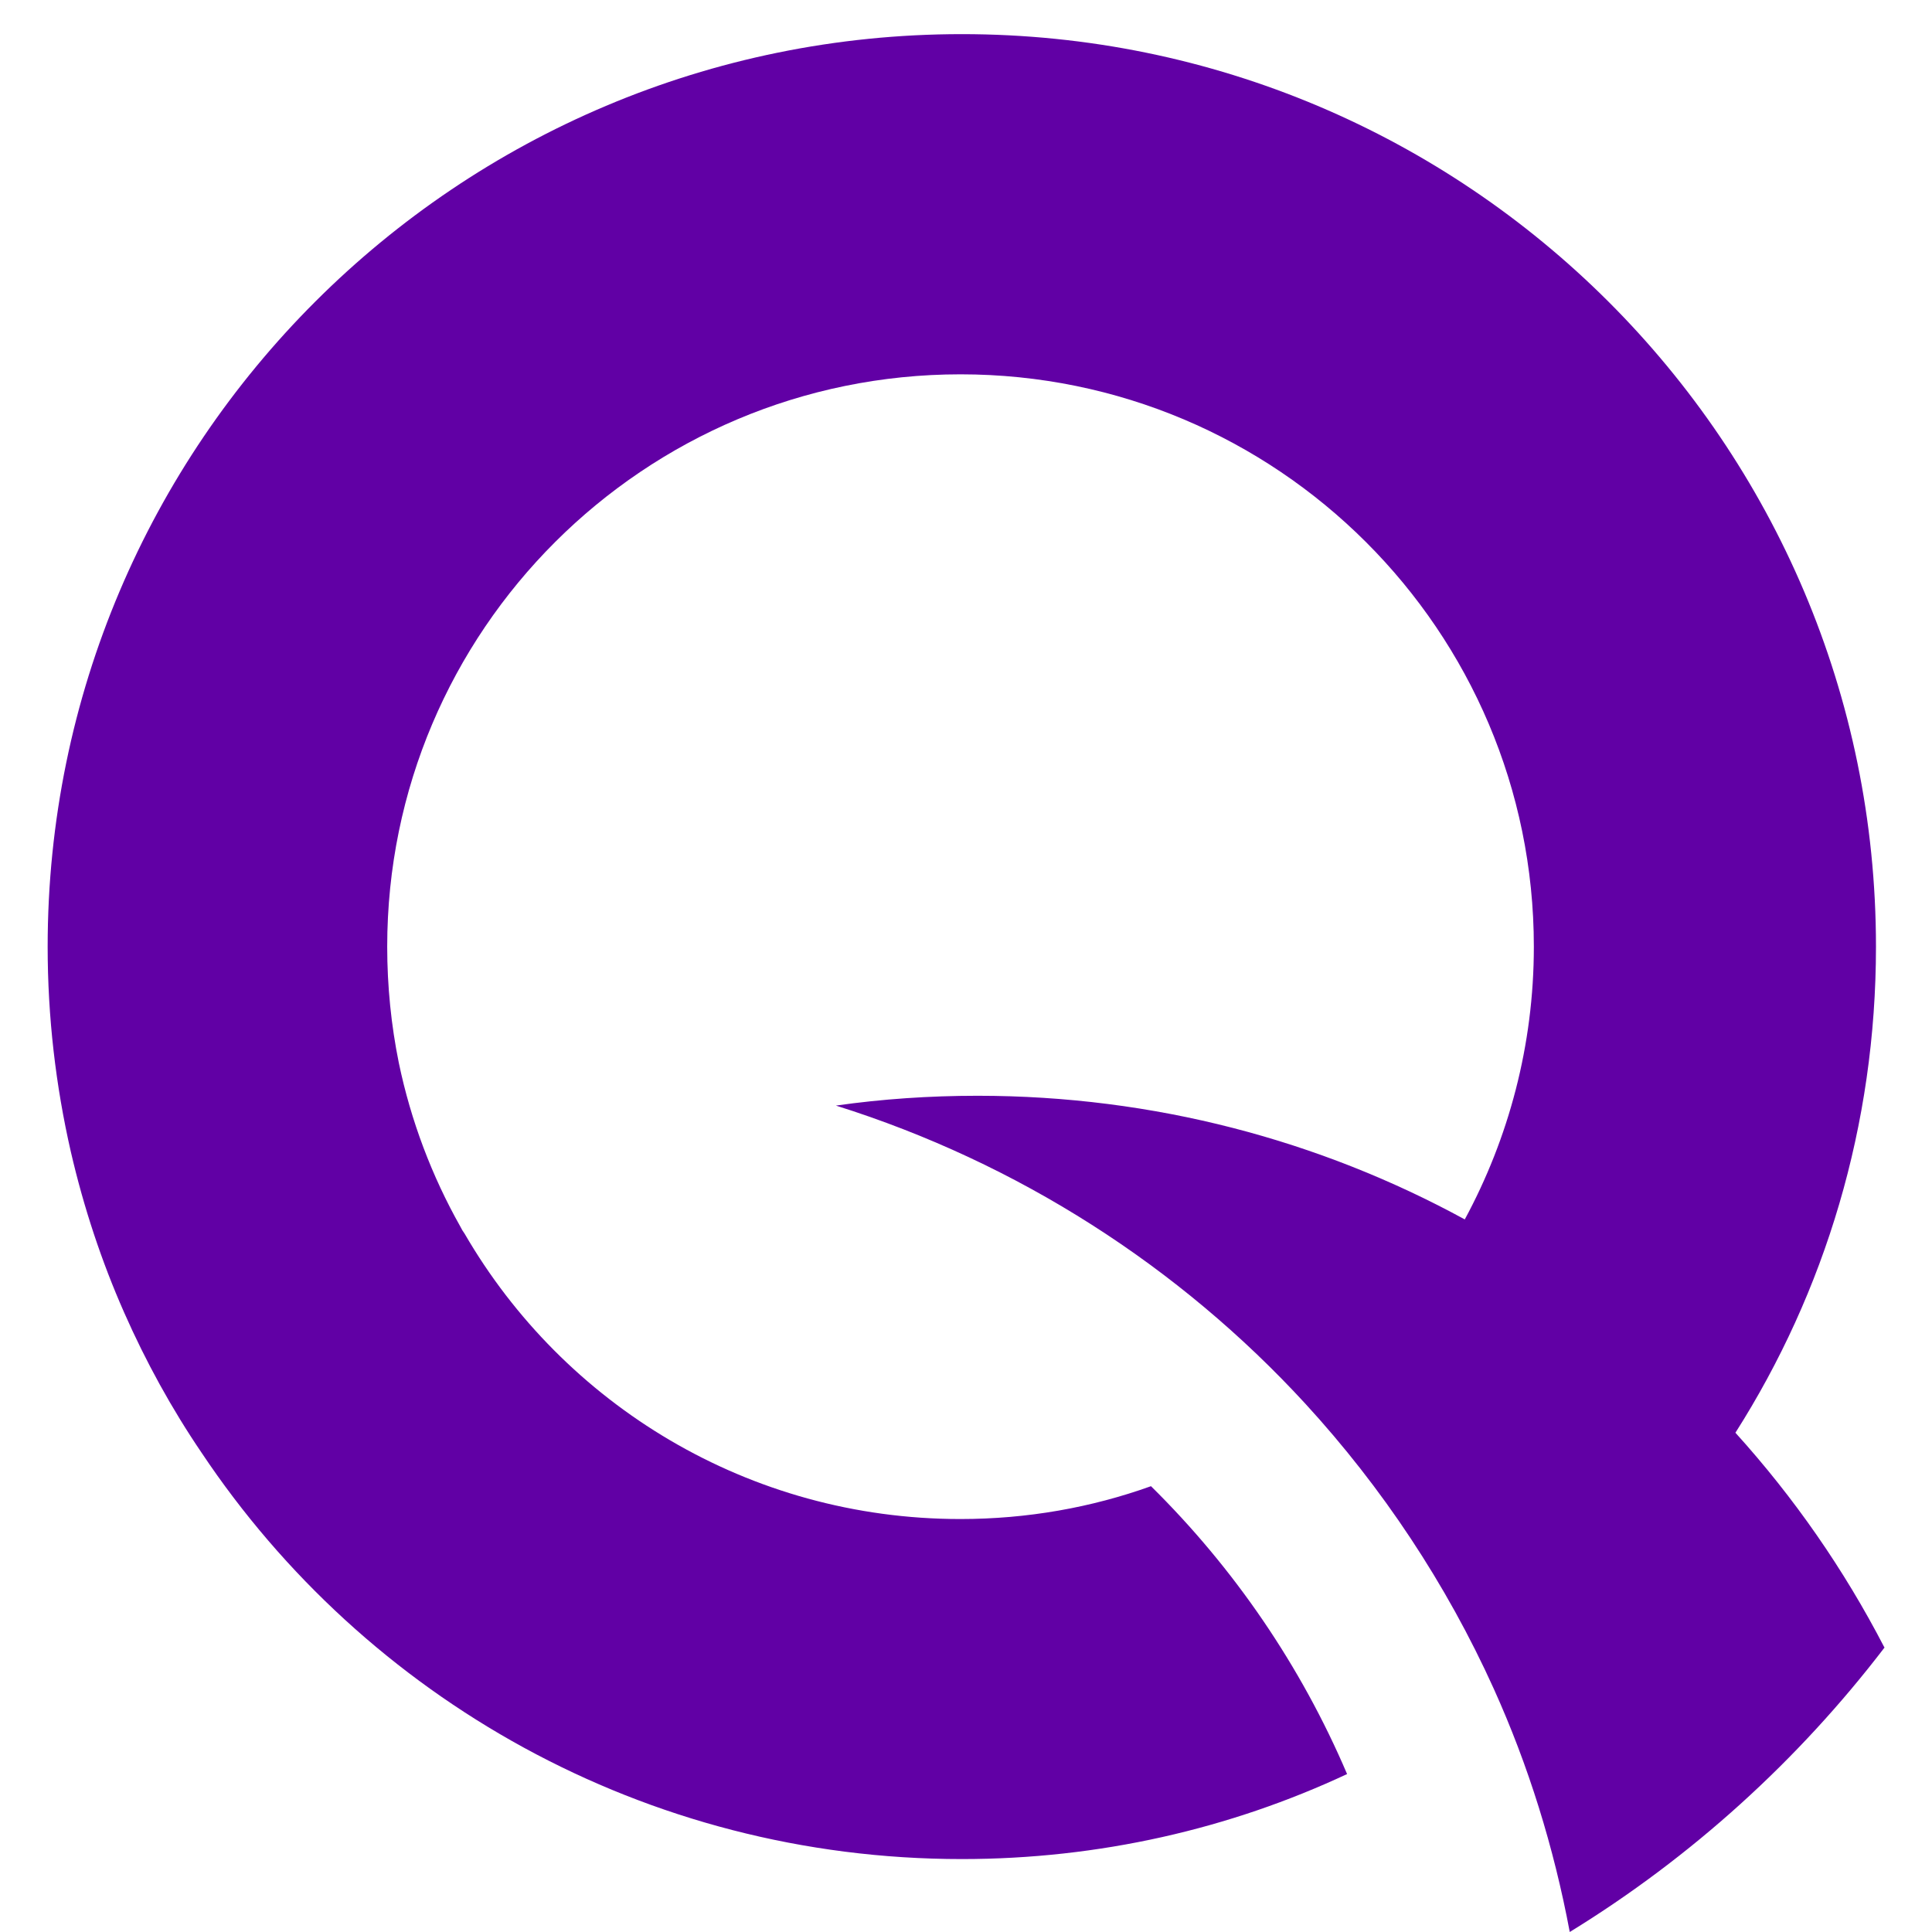 <svg width="12" height="12" viewBox="0 0 12 12" fill="none" xmlns="http://www.w3.org/2000/svg">
<g clip-path="url(#clip0_65_3174)">
<path d="M11.706 10.232C11.169 10.934 10.507 11.535 9.75 12C9.651 11.472 9.493 10.965 9.278 10.489C8.983 9.837 8.586 9.24 8.108 8.719C7.326 7.868 6.323 7.222 5.192 6.867C5.479 6.826 5.774 6.806 6.072 6.806C7.166 6.806 8.198 7.083 9.098 7.574C9.37 7.071 9.527 6.493 9.527 5.88C9.527 3.917 7.932 2.325 5.966 2.325C4 2.325 2.405 3.917 2.405 5.88C2.405 6.127 2.43 6.369 2.477 6.601C2.552 6.962 2.683 7.306 2.859 7.618C2.868 7.636 2.875 7.648 2.886 7.663C3.501 8.723 4.65 9.435 5.965 9.435C6.38 9.435 6.778 9.364 7.149 9.231C7.664 9.739 8.08 10.346 8.367 11.019C7.64 11.359 6.828 11.547 5.974 11.547C4.004 11.547 2.268 10.545 1.252 9.023C1.066 8.749 0.906 8.458 0.771 8.152C0.631 7.835 0.52 7.5 0.44 7.154C0.346 6.743 0.296 6.317 0.296 5.88C0.296 2.75 2.839 0.212 5.974 0.212C9.11 0.212 11.652 2.75 11.652 5.88C11.652 6.989 11.335 8.025 10.779 8.899C11.142 9.3 11.453 9.747 11.704 10.232H11.706Z" fill="#6100A5"/>
</g>
<defs>
<clipPath id="clip0_65_3174">
<rect width="12" height="12" fill="white"/>
</clipPath>
</defs>
</svg>
